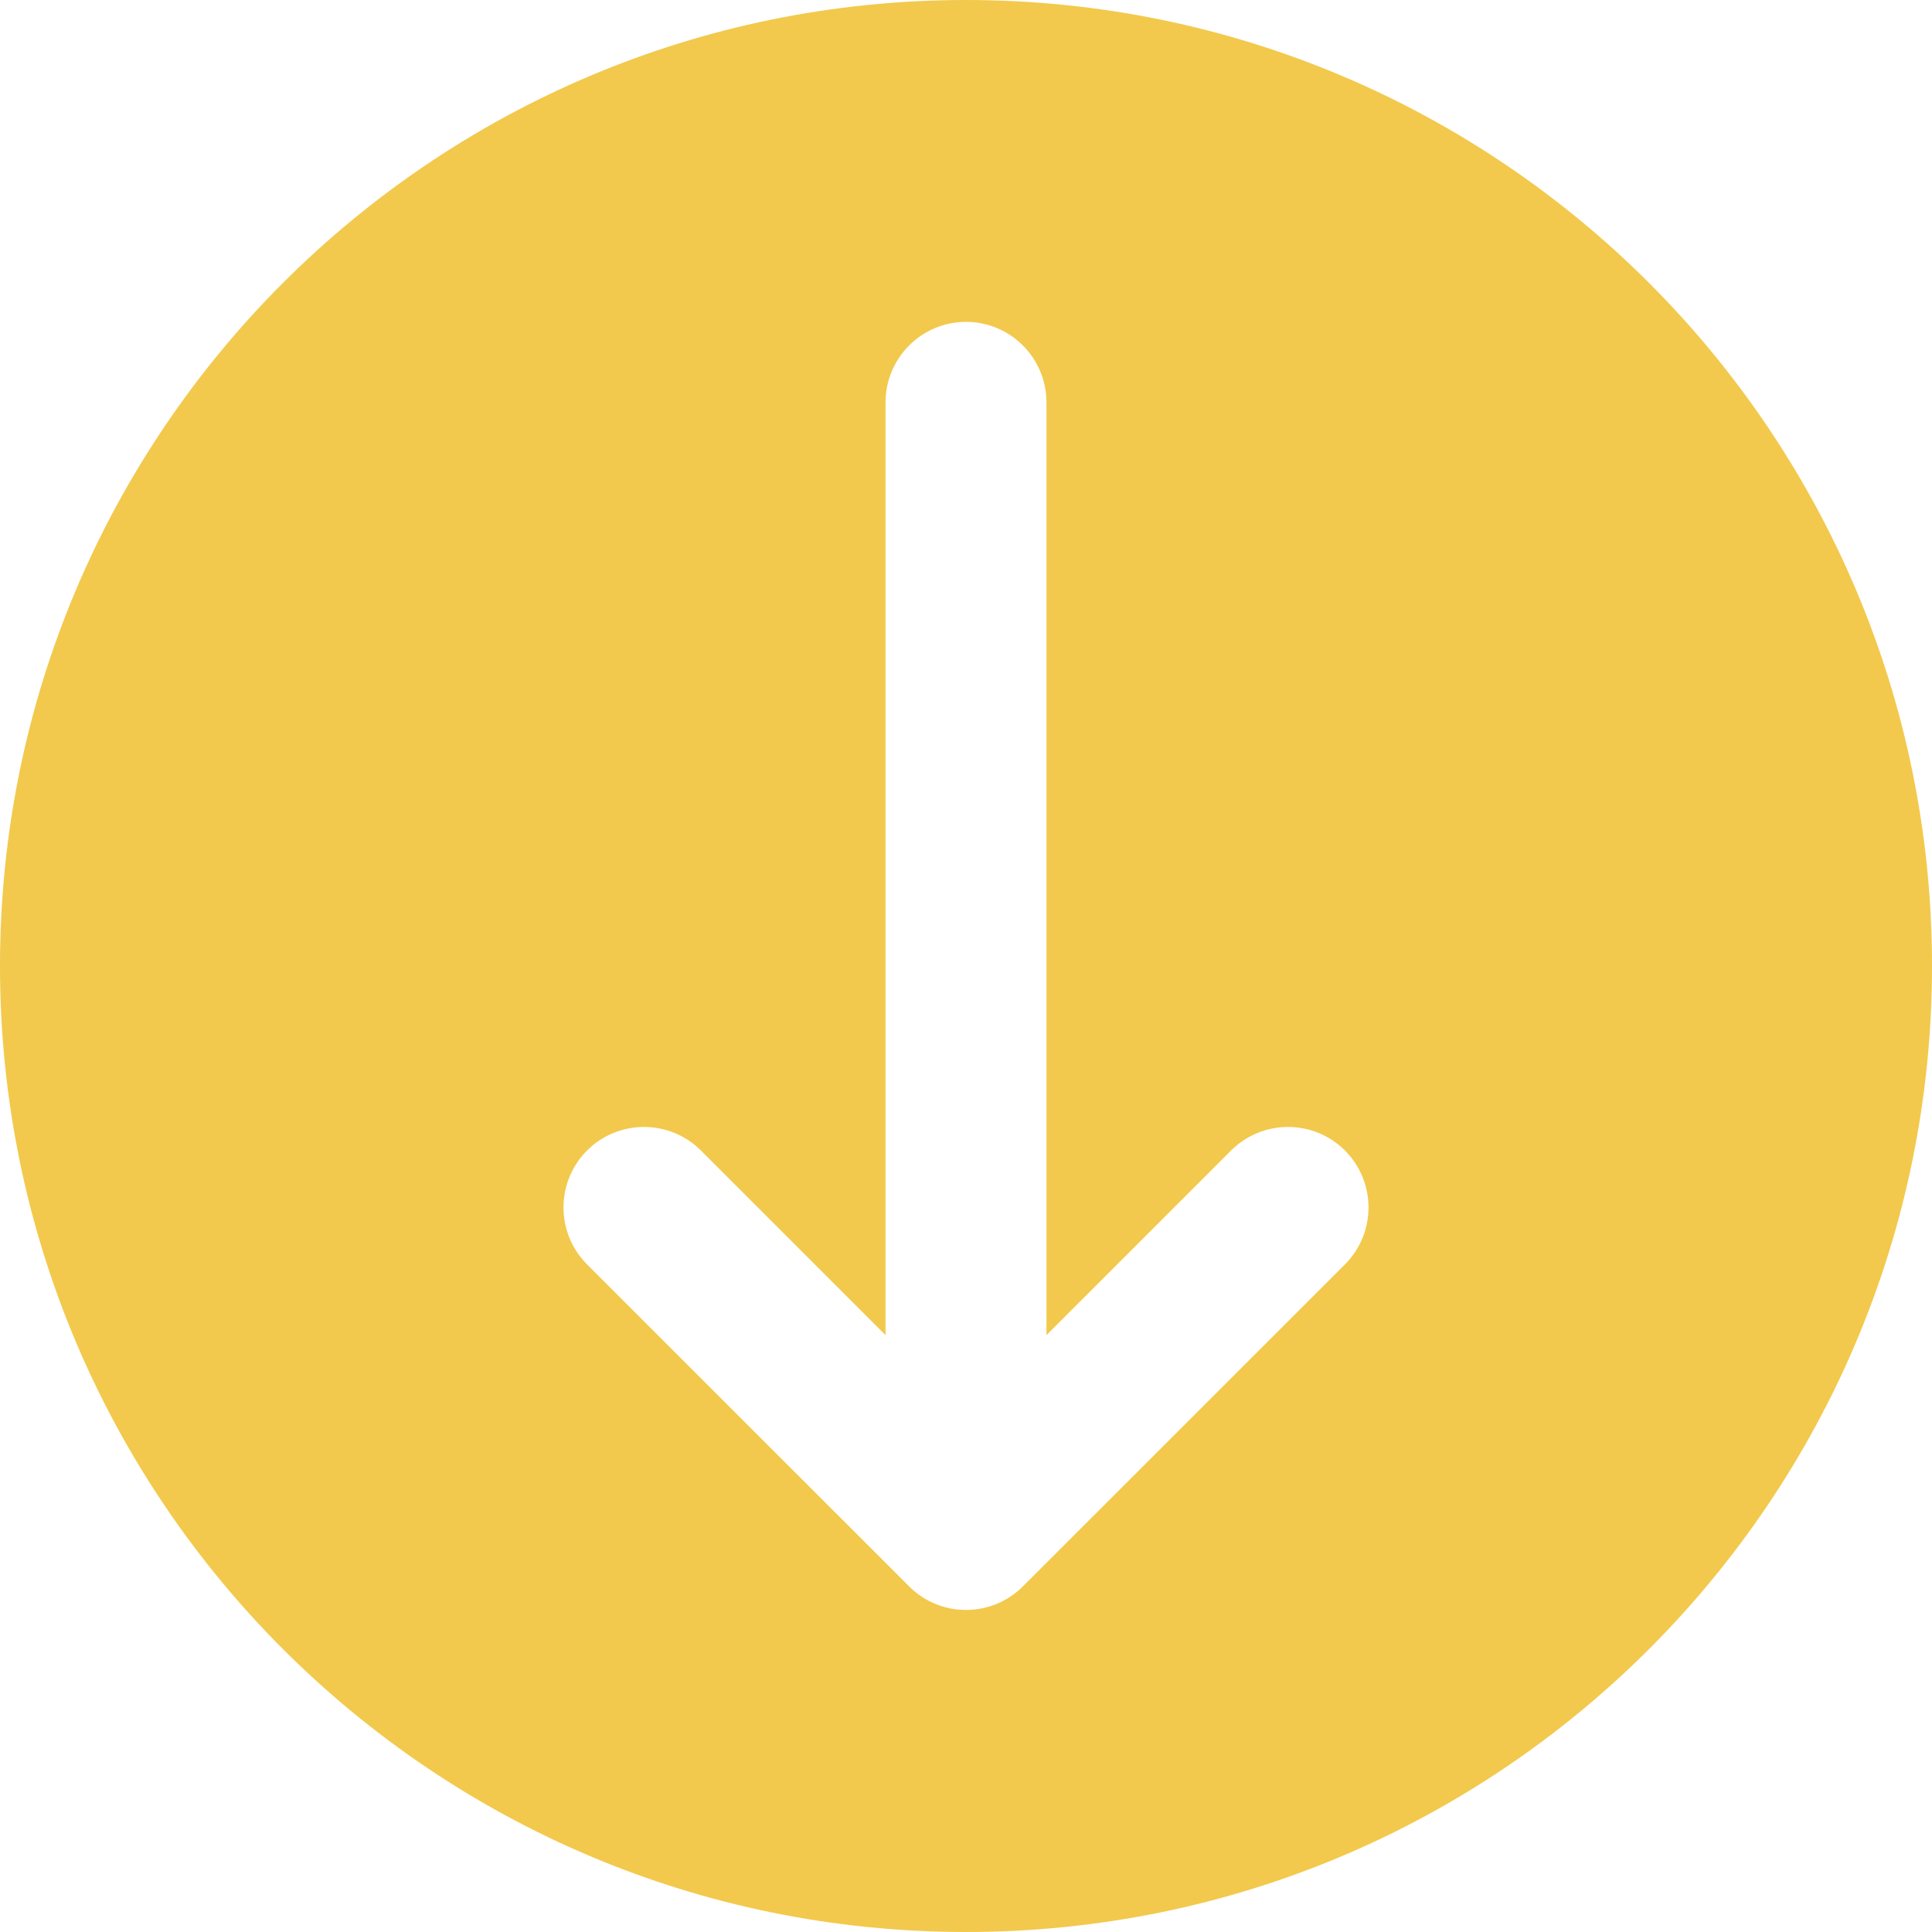 <svg width="20" height="20" viewBox="0 0 20 20" fill="none" xmlns="http://www.w3.org/2000/svg">
<path fill-rule="evenodd" clip-rule="evenodd" d="M10 20C15.523 20 20 15.523 20 10C20 4.477 15.523 0 10 0C4.477 0 0 4.477 0 10C0 15.523 4.477 20 10 20ZM6.077 13.089C5.752 12.763 5.752 12.236 6.077 11.91C6.402 11.585 6.931 11.585 7.256 11.91L9.167 13.821V4.166C9.167 3.706 9.54 3.332 10 3.332C10.46 3.332 10.833 3.706 10.833 4.166V13.821L12.744 11.91C13.07 11.585 13.597 11.585 13.923 11.91C14.248 12.236 14.248 12.763 13.923 13.089L10.589 16.422C10.426 16.585 10.213 16.666 10 16.666C9.787 16.666 9.573 16.585 9.411 16.422L6.077 13.089Z" fill="#F2C94C"/>
</svg>
